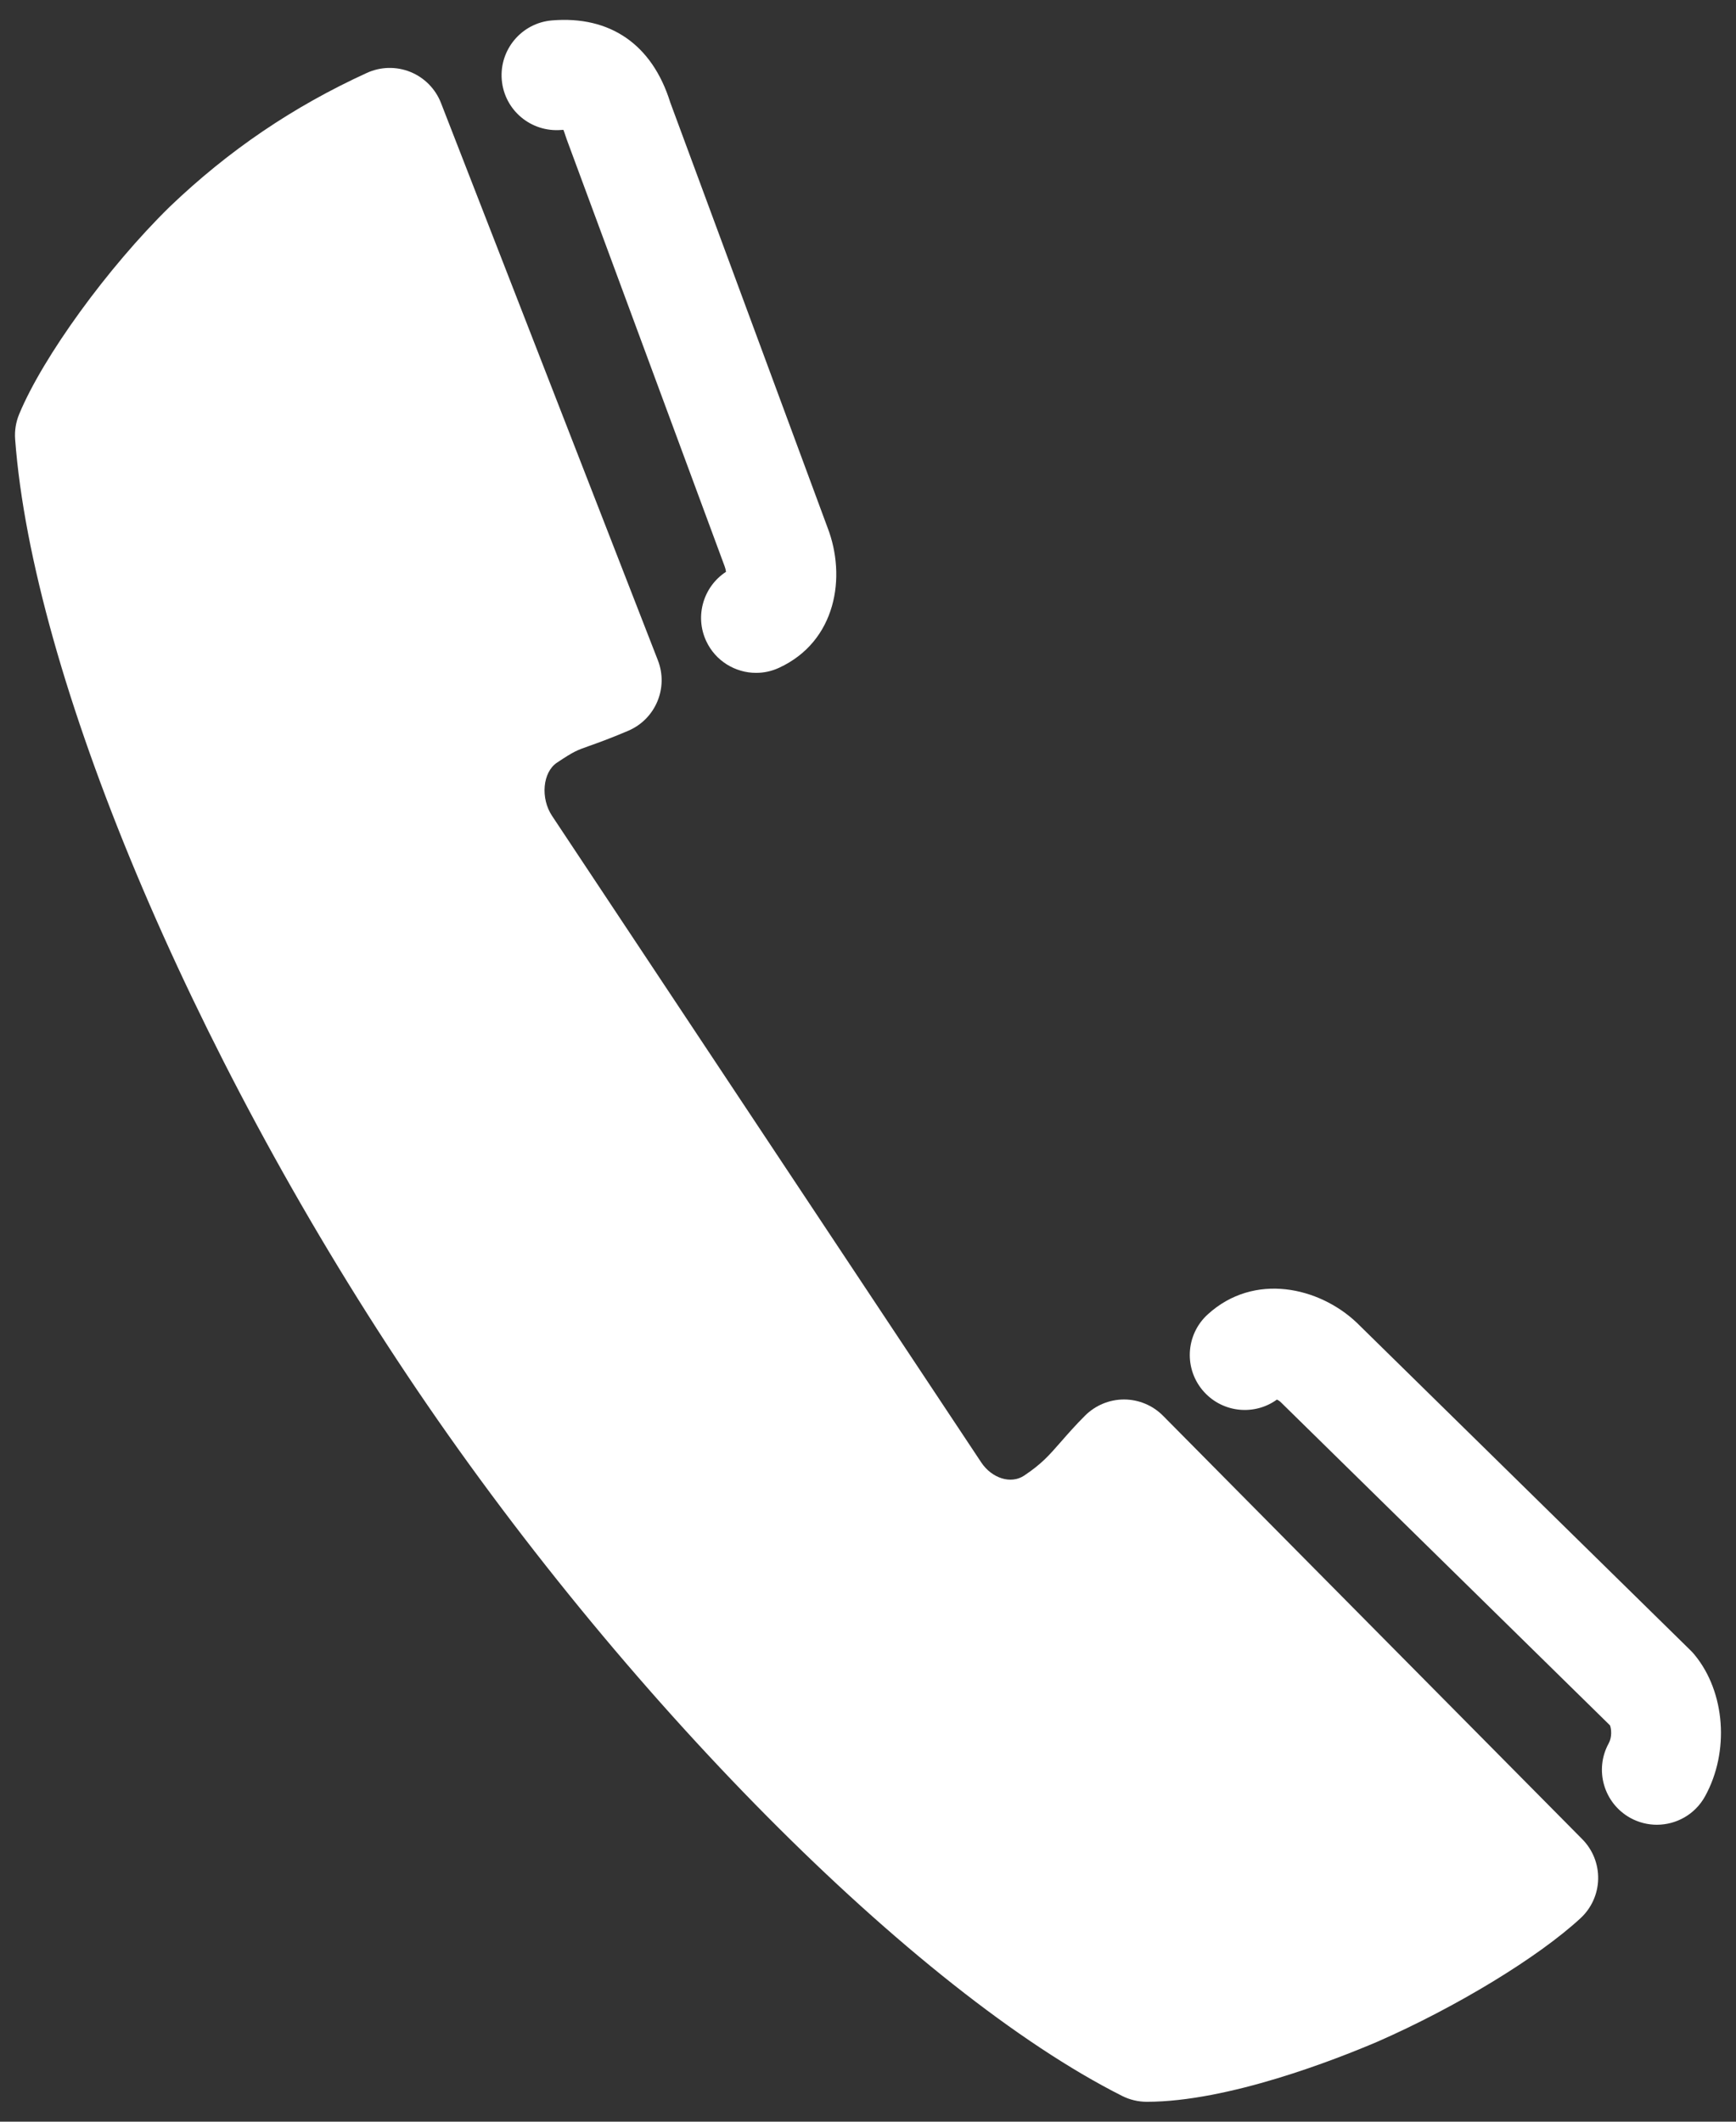 <svg width="54" height="66" viewBox="0 0 54 66" fill="none" xmlns="http://www.w3.org/2000/svg">
<rect x="0" y="0" width="54" height="66" fill="#333333" stroke="none"/>
<path d="M17.458 4.043C17.483 4.041 17.506 4.04 17.525 4.039C17.544 4.084 17.566 4.146 17.591 4.226C17.601 4.261 17.612 4.294 17.625 4.327L22.542 17.62C22.563 17.675 22.577 17.735 22.583 17.788C21.883 18.245 21.604 19.159 21.967 19.941C22.256 20.564 22.875 20.931 23.519 20.931C23.761 20.931 24.005 20.88 24.238 20.771C26.015 19.947 26.334 17.94 25.74 16.408L20.849 3.186C20.288 1.386 18.982 0.483 17.167 0.635C16.226 0.715 15.529 1.544 15.608 2.484C15.689 3.425 16.511 4.119 17.458 4.043Z" fill="white"/>
<path d="M36.178 44.041C35.858 43.718 35.422 43.535 34.967 43.534C34.965 43.534 34.964 43.534 34.963 43.534C34.509 43.534 34.075 43.715 33.753 44.035C33.449 44.339 33.216 44.605 32.999 44.853C32.626 45.28 32.401 45.538 31.857 45.902C31.439 46.18 30.848 45.98 30.524 45.494L17.174 25.382C16.805 24.829 16.88 24.022 17.324 23.725C17.854 23.372 17.935 23.343 18.32 23.207C18.589 23.111 18.955 22.982 19.538 22.734C20.389 22.373 20.8 21.401 20.464 20.54L13.717 3.203C13.546 2.764 13.202 2.415 12.766 2.238C12.329 2.062 11.84 2.072 11.412 2.268C9.113 3.32 7.111 4.678 5.276 6.435C3.349 8.324 1.338 11.097 0.597 12.882C0.494 13.129 0.451 13.398 0.471 13.665C1.016 20.977 5.918 32.679 12.668 42.782C19.313 52.73 28.456 61.948 34.903 65.198C35.141 65.318 35.405 65.381 35.672 65.381H35.674C38.202 65.379 41.524 64.076 42.851 63.51C45.307 62.432 47.842 60.89 49.162 59.672C49.503 59.358 49.702 58.918 49.712 58.454C49.723 57.99 49.544 57.542 49.218 57.212L36.178 44.041Z" fill="white"/>
<path d="M52.712 51.477C52.675 51.43 52.633 51.386 52.59 51.343L42.202 41.144C41.033 40.036 39.011 39.57 37.567 40.888C36.869 41.524 36.82 42.606 37.457 43.303C38.049 43.951 39.026 44.04 39.72 43.537C39.76 43.557 39.802 43.582 39.826 43.605L50.08 53.671C50.126 53.785 50.145 54.041 50.042 54.227C49.586 55.054 49.887 56.094 50.714 56.551C50.976 56.695 51.259 56.763 51.538 56.763C52.141 56.763 52.726 56.444 53.037 55.879C53.804 54.49 53.668 52.638 52.712 51.477Z" fill="white"/>
</svg>
